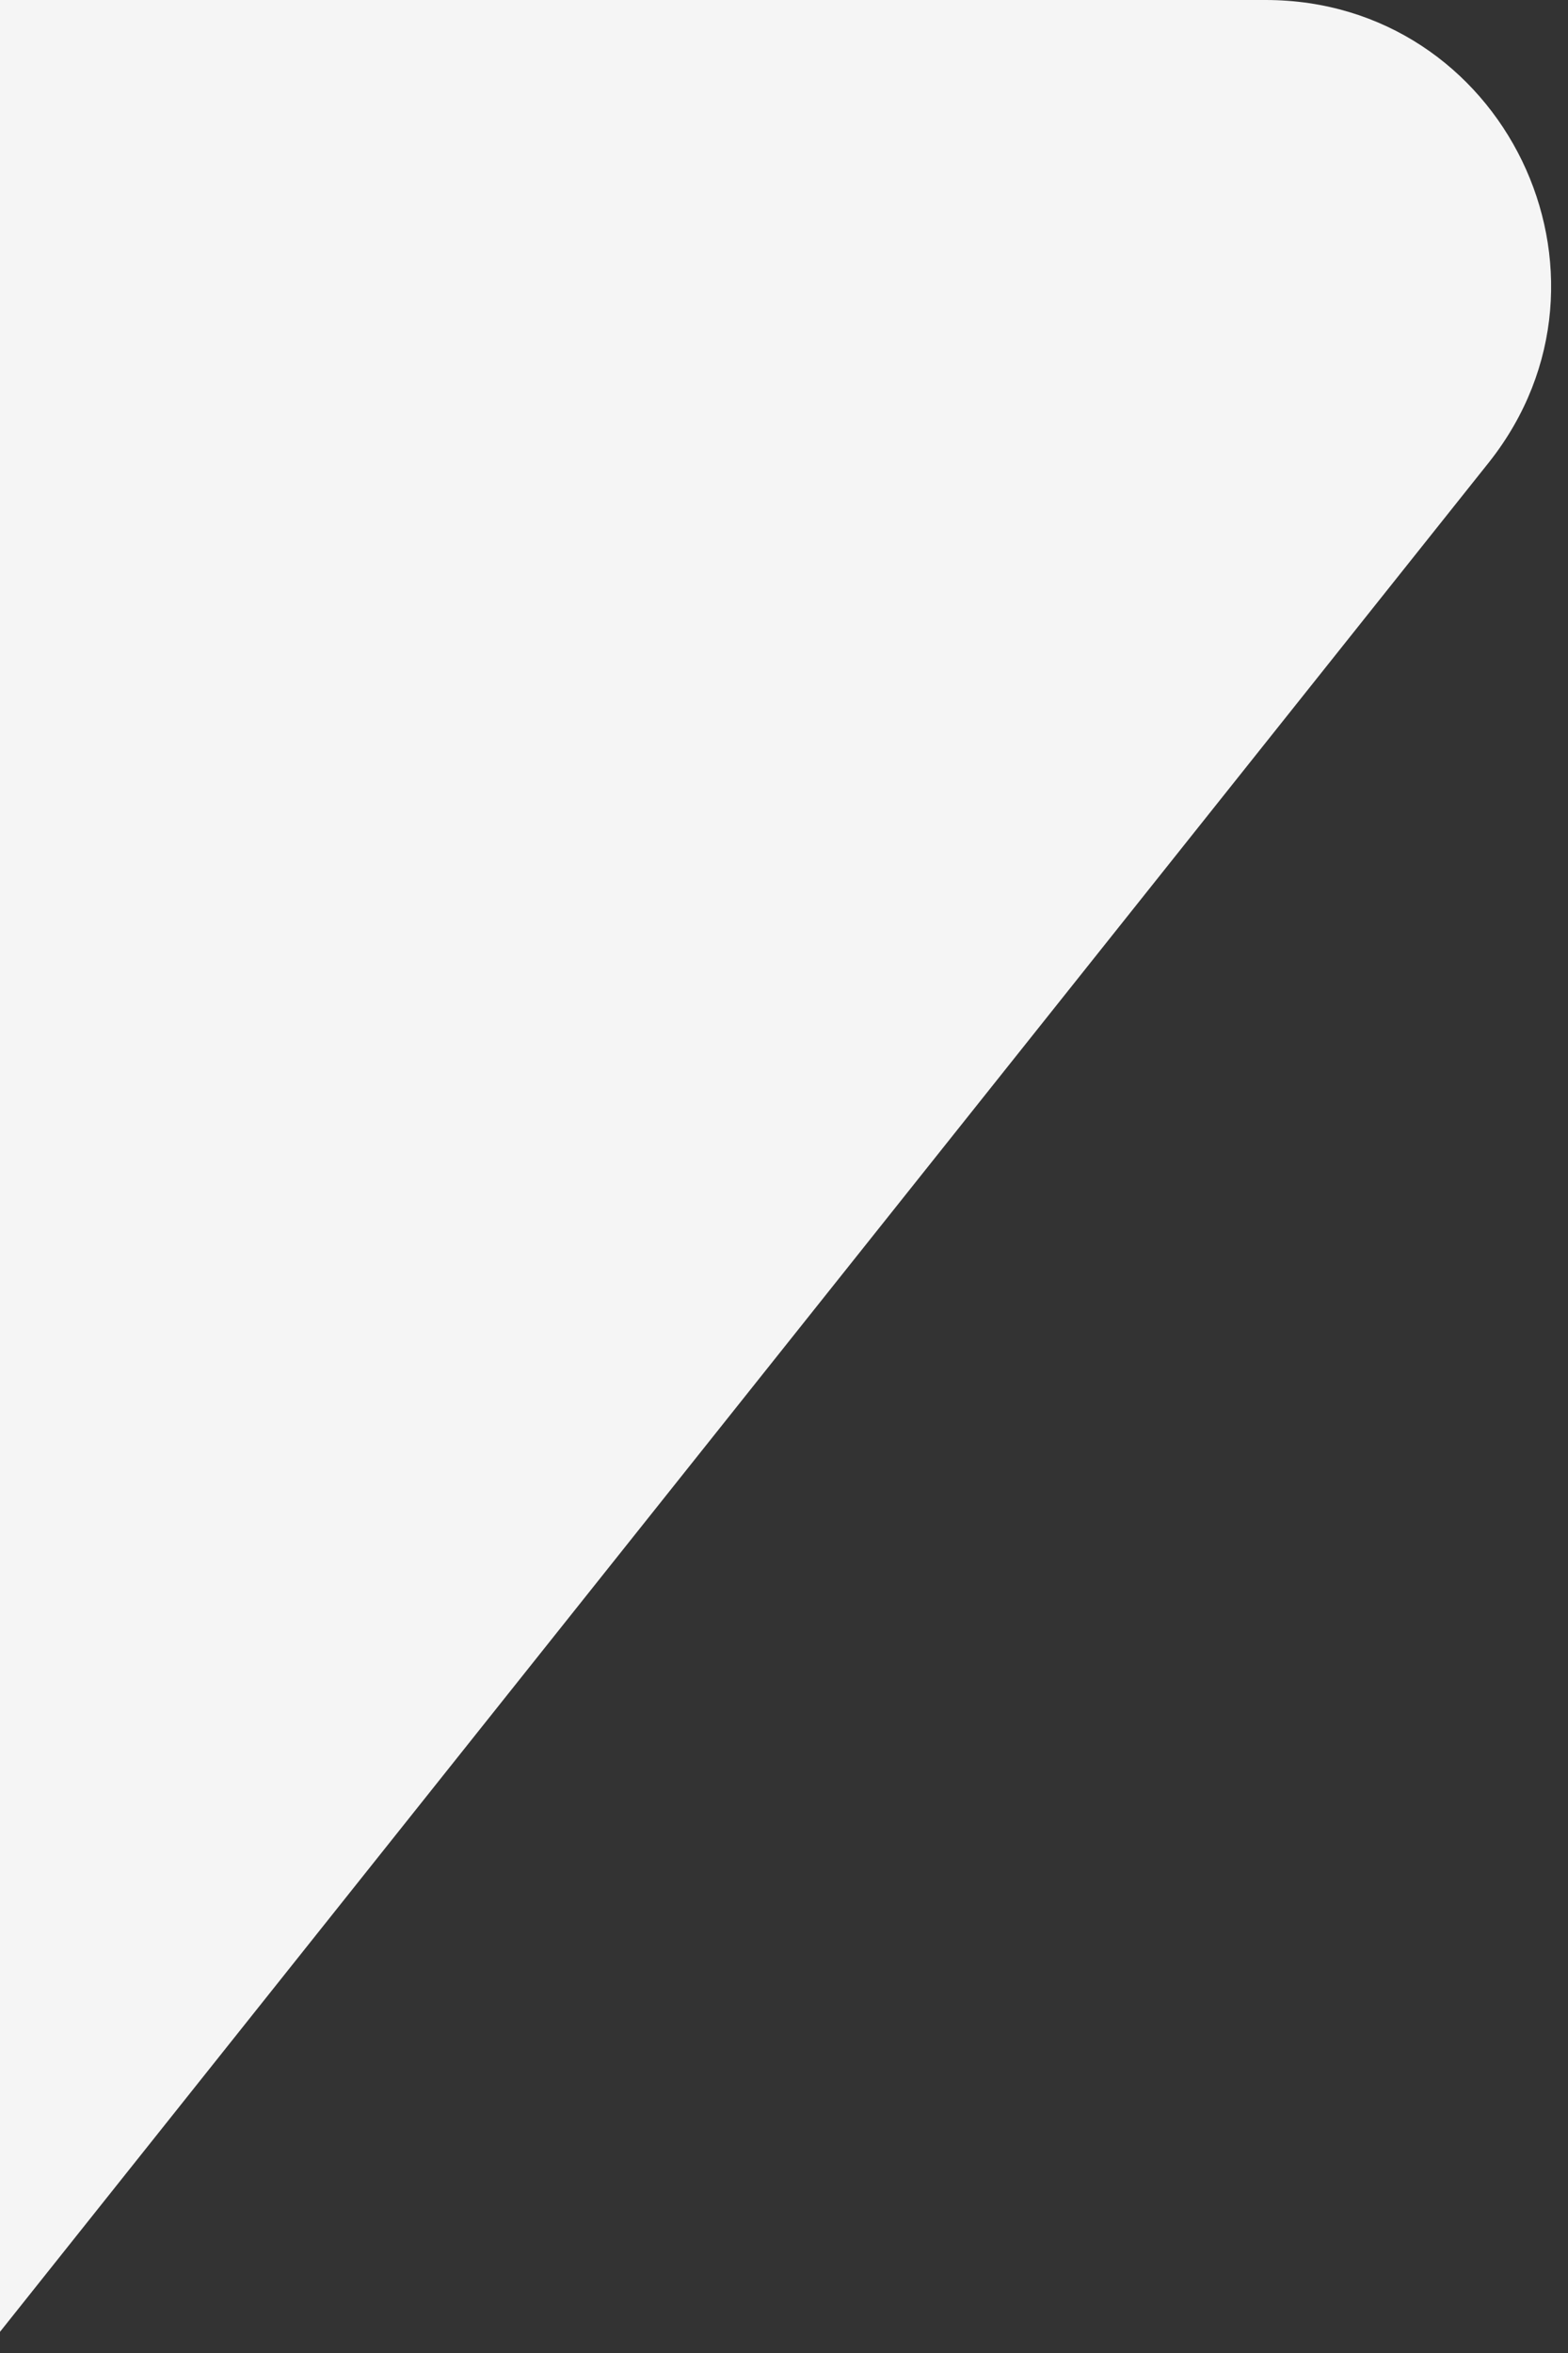 <svg width="22" height="33" viewBox="0 0 22 33" fill="none" xmlns="http://www.w3.org/2000/svg">
<rect x="0" y="0" width="22" height="33" fill="#333333" stroke="none"/>
<path d="M20.898 6.475C22.965 3.852 21.096 0 17.756 0H0V32.703L20.898 6.475Z" fill="#F5F5F5"/>
</svg>
